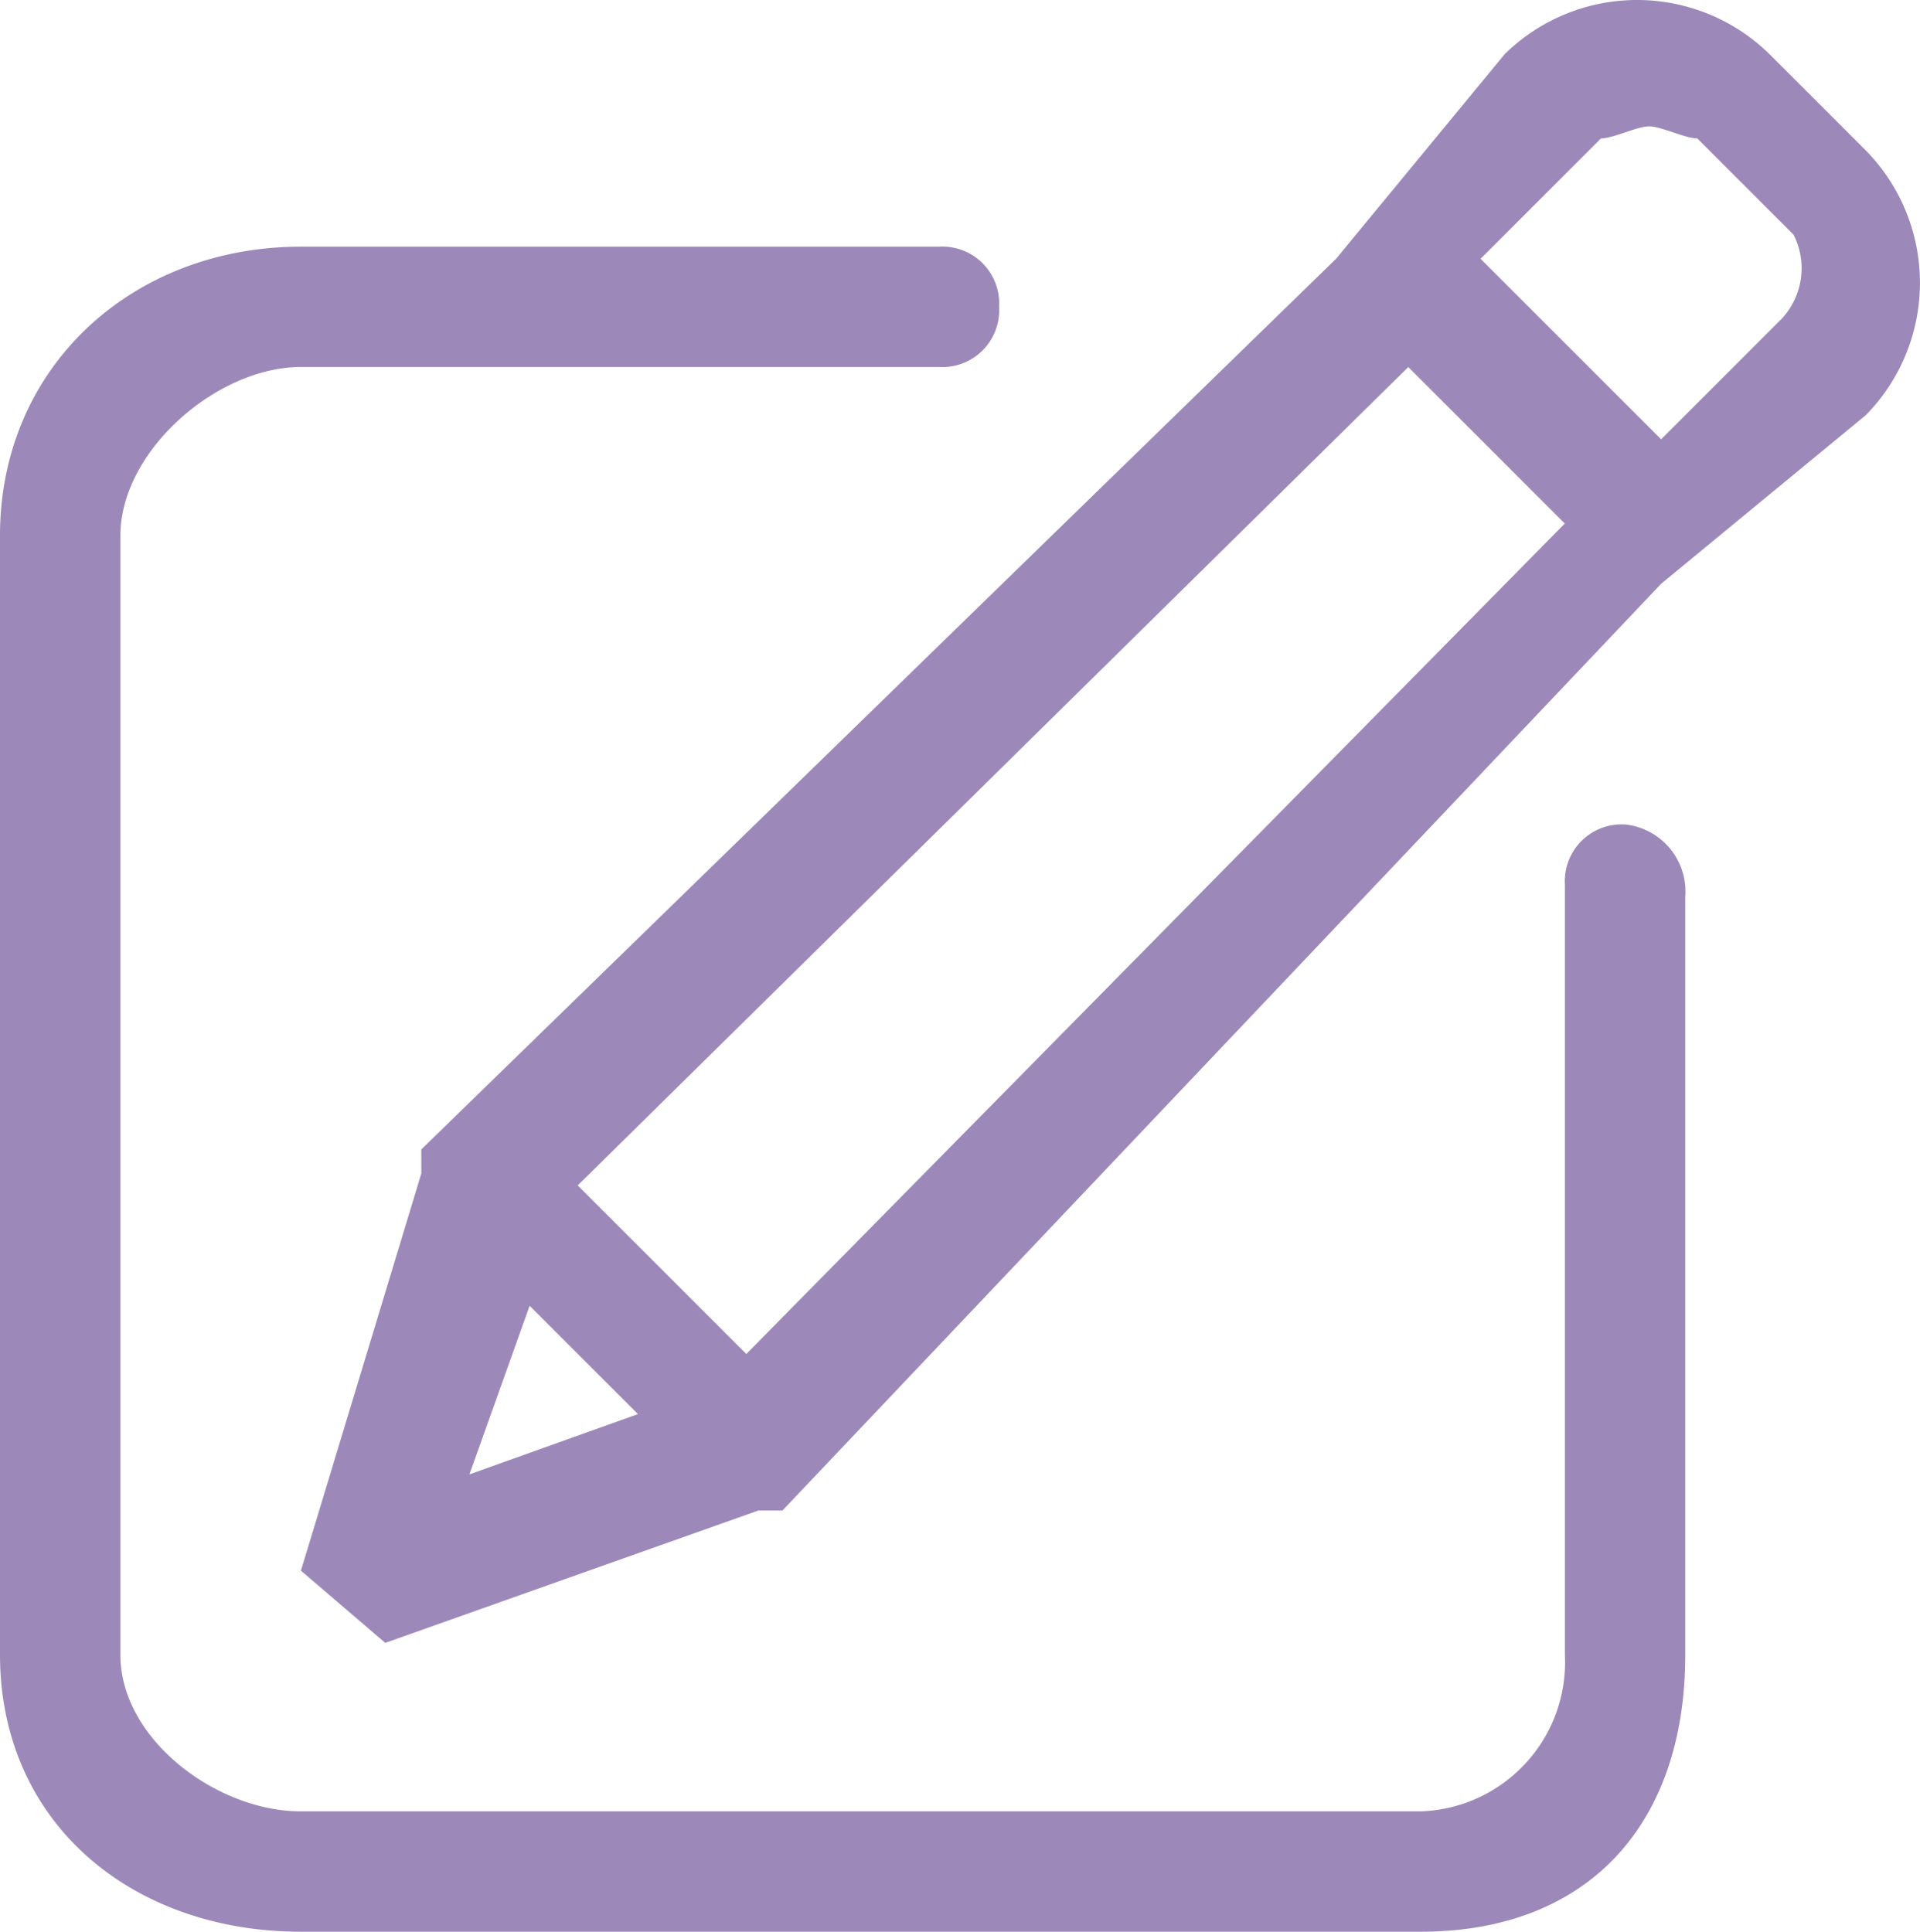 <svg xmlns="http://www.w3.org/2000/svg" width="54.658" height="55" viewBox="0 0 54.658 55">
  <defs>
    <style>
      .cls-1 {
        fill: #9c89b9;
      }
    </style>
  </defs>
  <path id="签到_2_" data-name="签到 (2)" class="cls-1" d="M47.857,23.474a1.619,1.619,0,0,0-1.713,1.713V47.118a4.249,4.249,0,0,1-4.112,4.455H10.162c-2.4,0-5.14-2.056-5.14-4.455V15.249c0-2.4,2.741-4.8,5.14-4.8H28.324a1.619,1.619,0,0,0,1.713-1.713,1.619,1.619,0,0,0-1.713-1.713H10.162c-4.8,0-8.567,3.427-8.567,8.224V47.118C1.6,51.916,5.364,55,10.162,55H42.031c4.8,0,7.539-3.084,7.539-7.882V25.53A1.919,1.919,0,0,0,47.857,23.474ZM54.71,4.283,51.969,1.542a5.378,5.378,0,0,0-7.539,0l-4.8,5.826L13.589,32.726v.685h0L10.162,44.72l2.4,2.056,10.623-3.769h.685L48.885,16.62l5.826-4.8A5.378,5.378,0,0,0,54.71,4.283ZM14.959,41.978l1.713-4.8,3.084,3.084Zm7.882-3.427-4.8-4.8,23.645-23.3,4.455,4.455Zm29.47-29.47-3.427,3.427-5.14-5.14,3.427-3.427c.343,0,1.028-.343,1.371-.343s1.028.343,1.371.343l2.741,2.741A2.111,2.111,0,0,1,52.312,9.081Z" transform="translate(-1.595)"/>
</svg>
